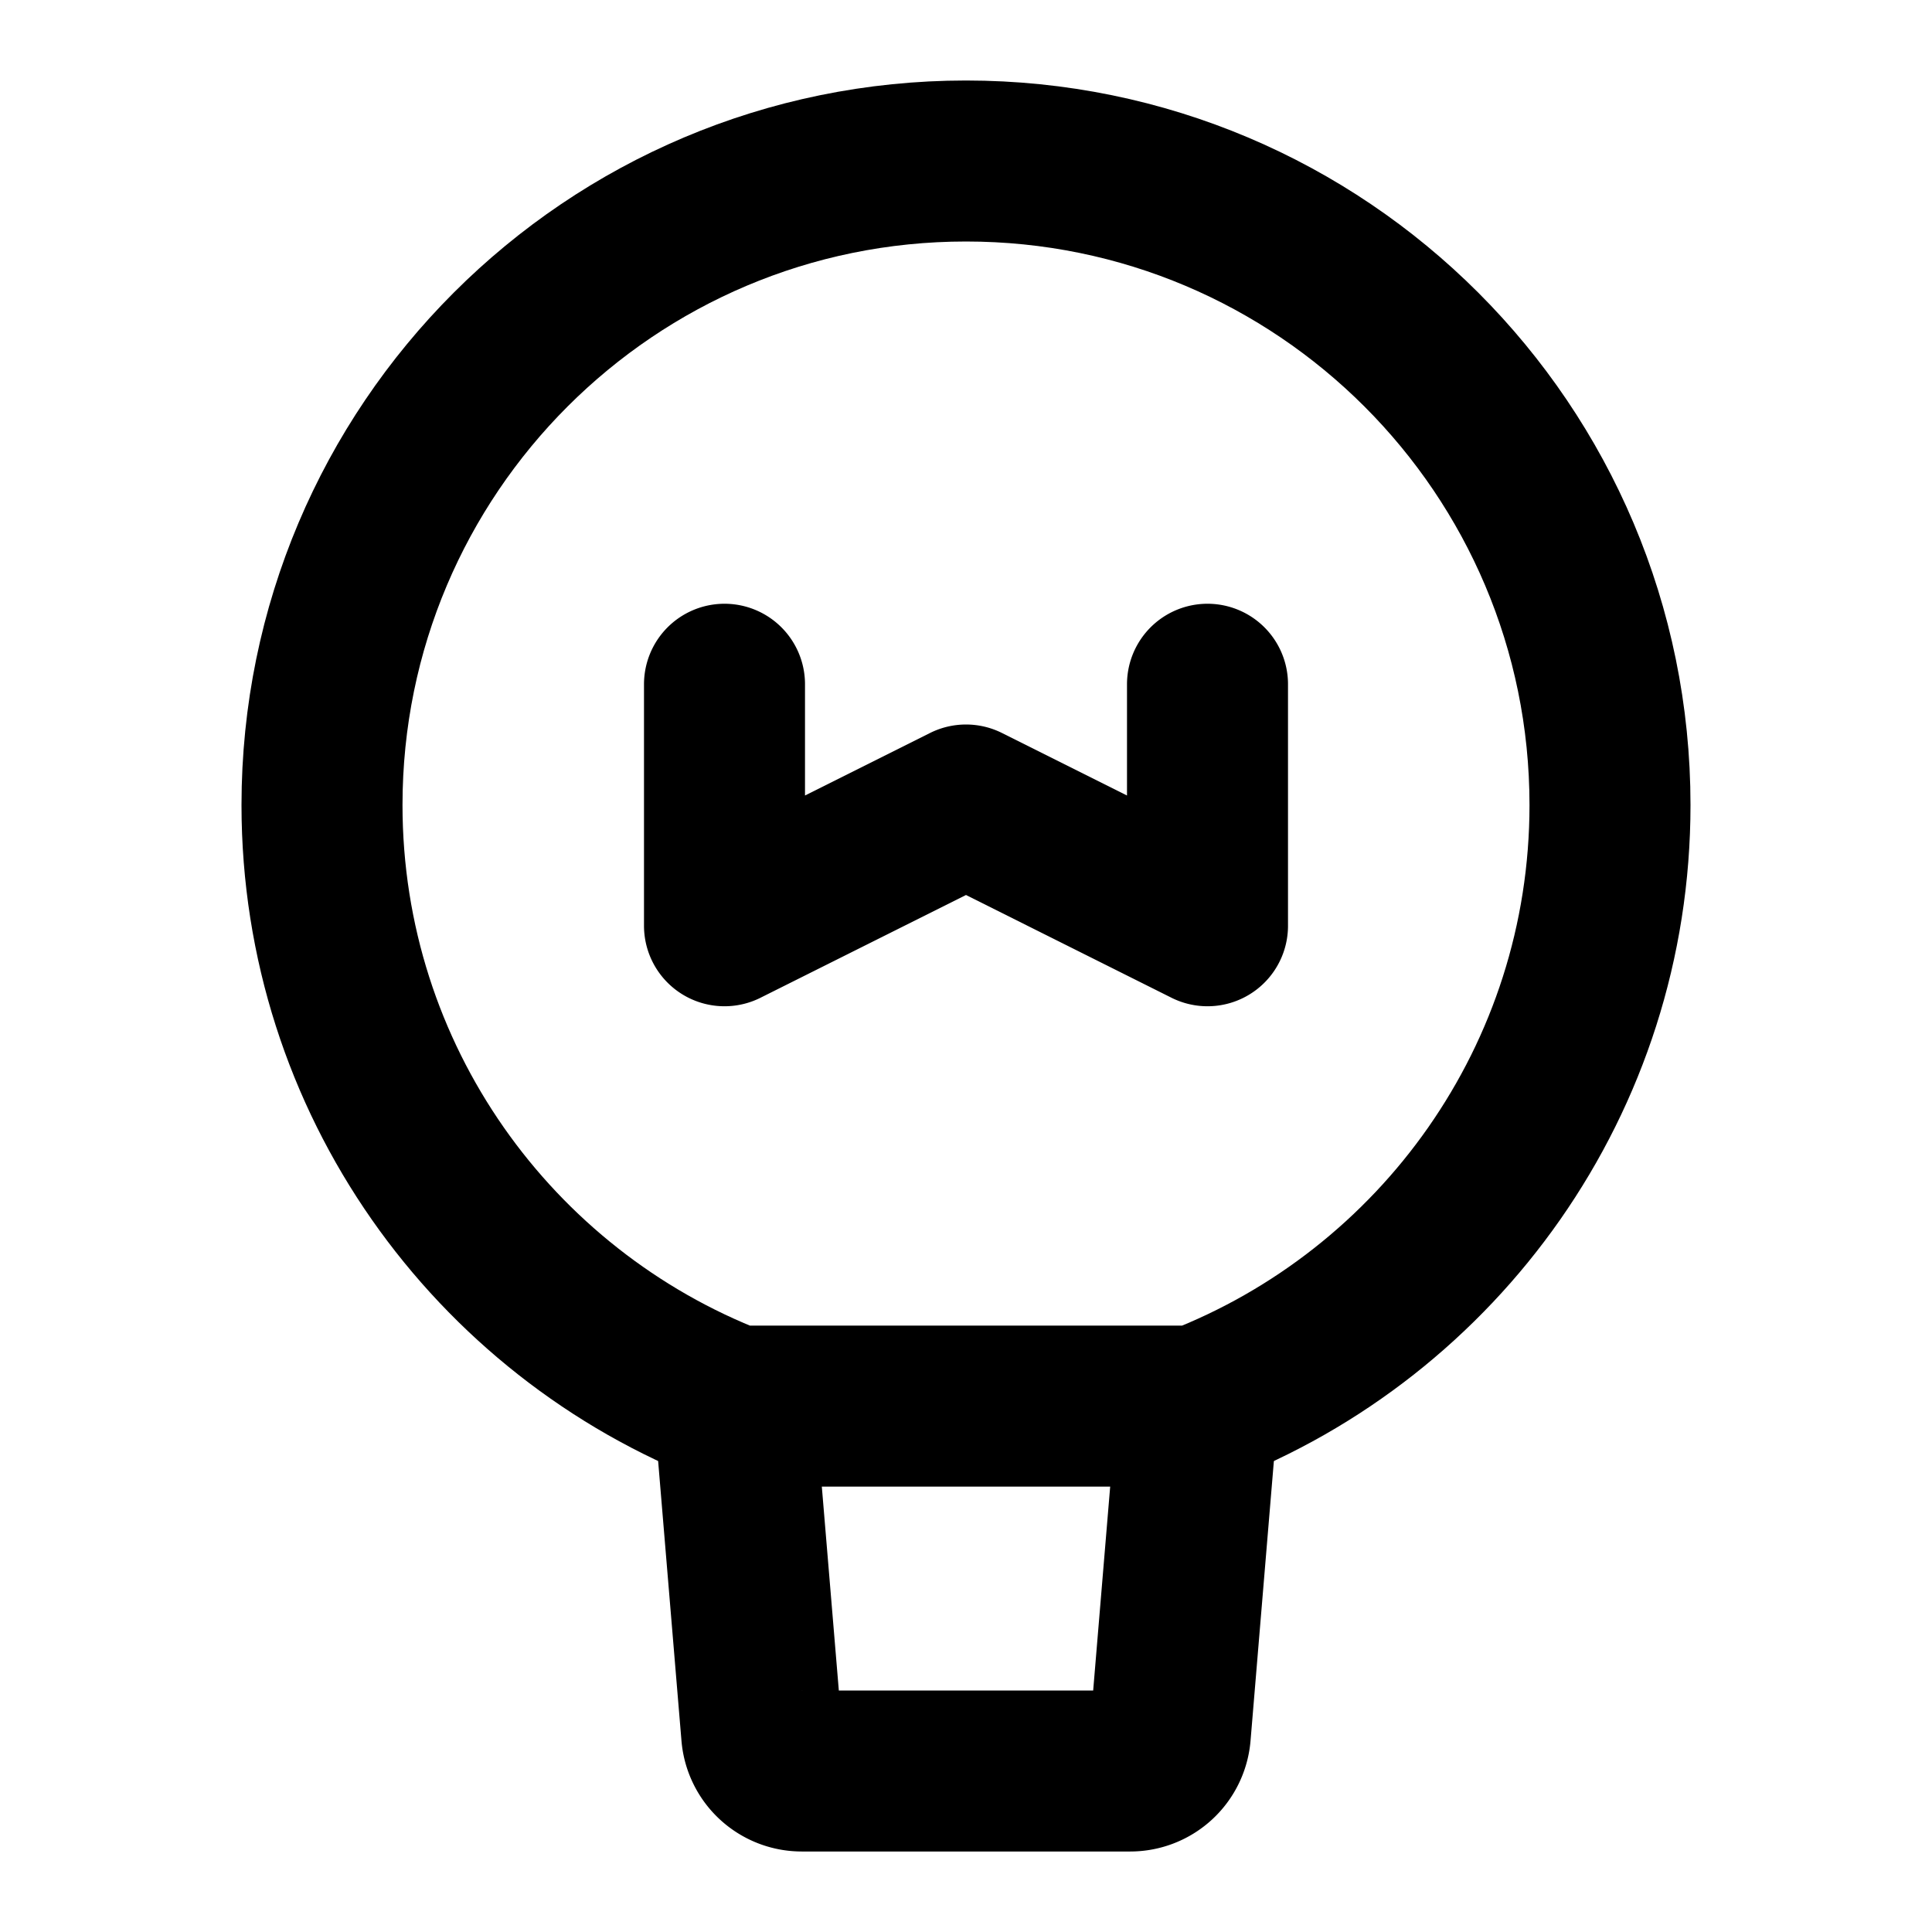 <svg xmlns="http://www.w3.org/2000/svg" width="1em" height="1em" viewBox="0 0 48 48"><g fill="none" stroke="currentColor" stroke-linecap="round" stroke-linejoin="round" stroke-width="4"><path d="M40 20c0 6.808-4.252 12.622-10.244 14.934H18.244C12.252 32.622 8 26.808 8 20c0-8.837 7.163-16 16-16s16 7.163 16 16"/><path d="m29.756 34.934l-.68 8.15a1 1 0 0 1-.996.916h-8.16a1 1 0 0 1-.996-.917l-.68-8.15M18 17v6l6-3l6 3v-6"/></g></svg>